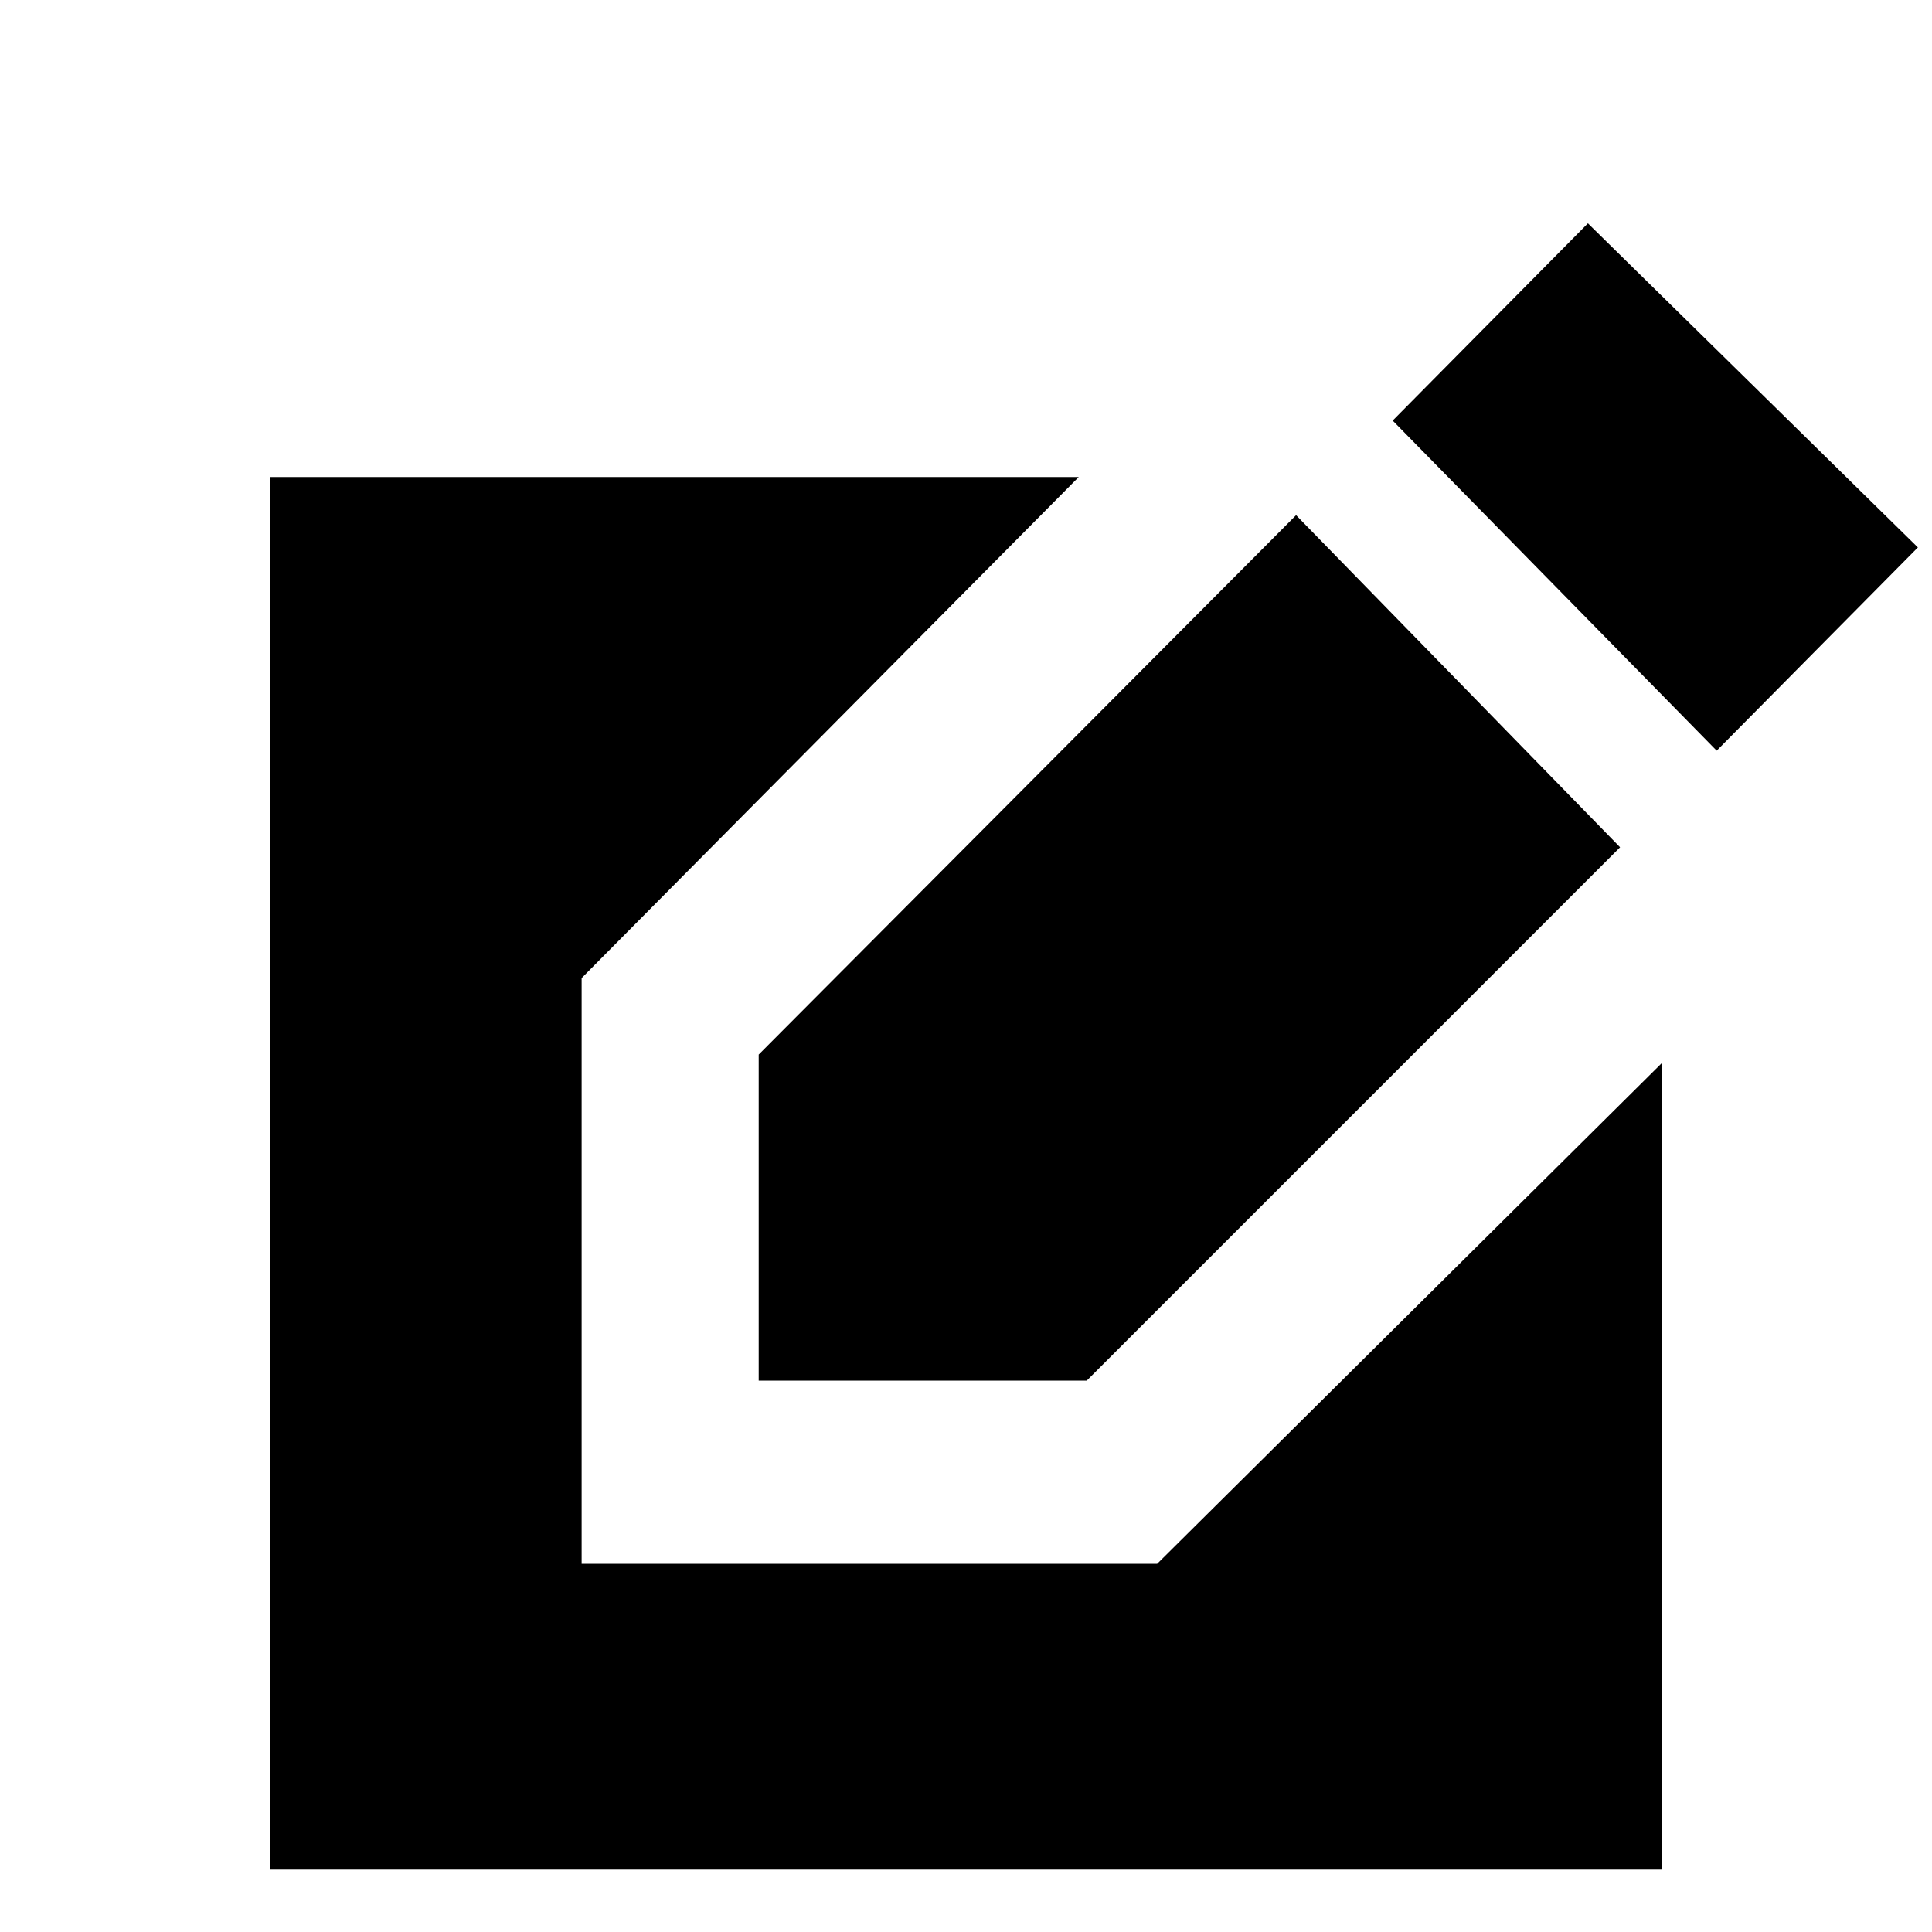 <svg xmlns="http://www.w3.org/2000/svg" height="20" width="20"><path d="M2.792 19.354V4.938h8.375l-5.146 5.187v6.063h5.958L17.208 11v8.354Zm5.062-5.062v-3.375l5.563-5.584 3.354 3.438-5.521 5.521Zm9.917-6.521-3.354-3.417 2.021-2.042 3.416 3.355Z"/></svg>
